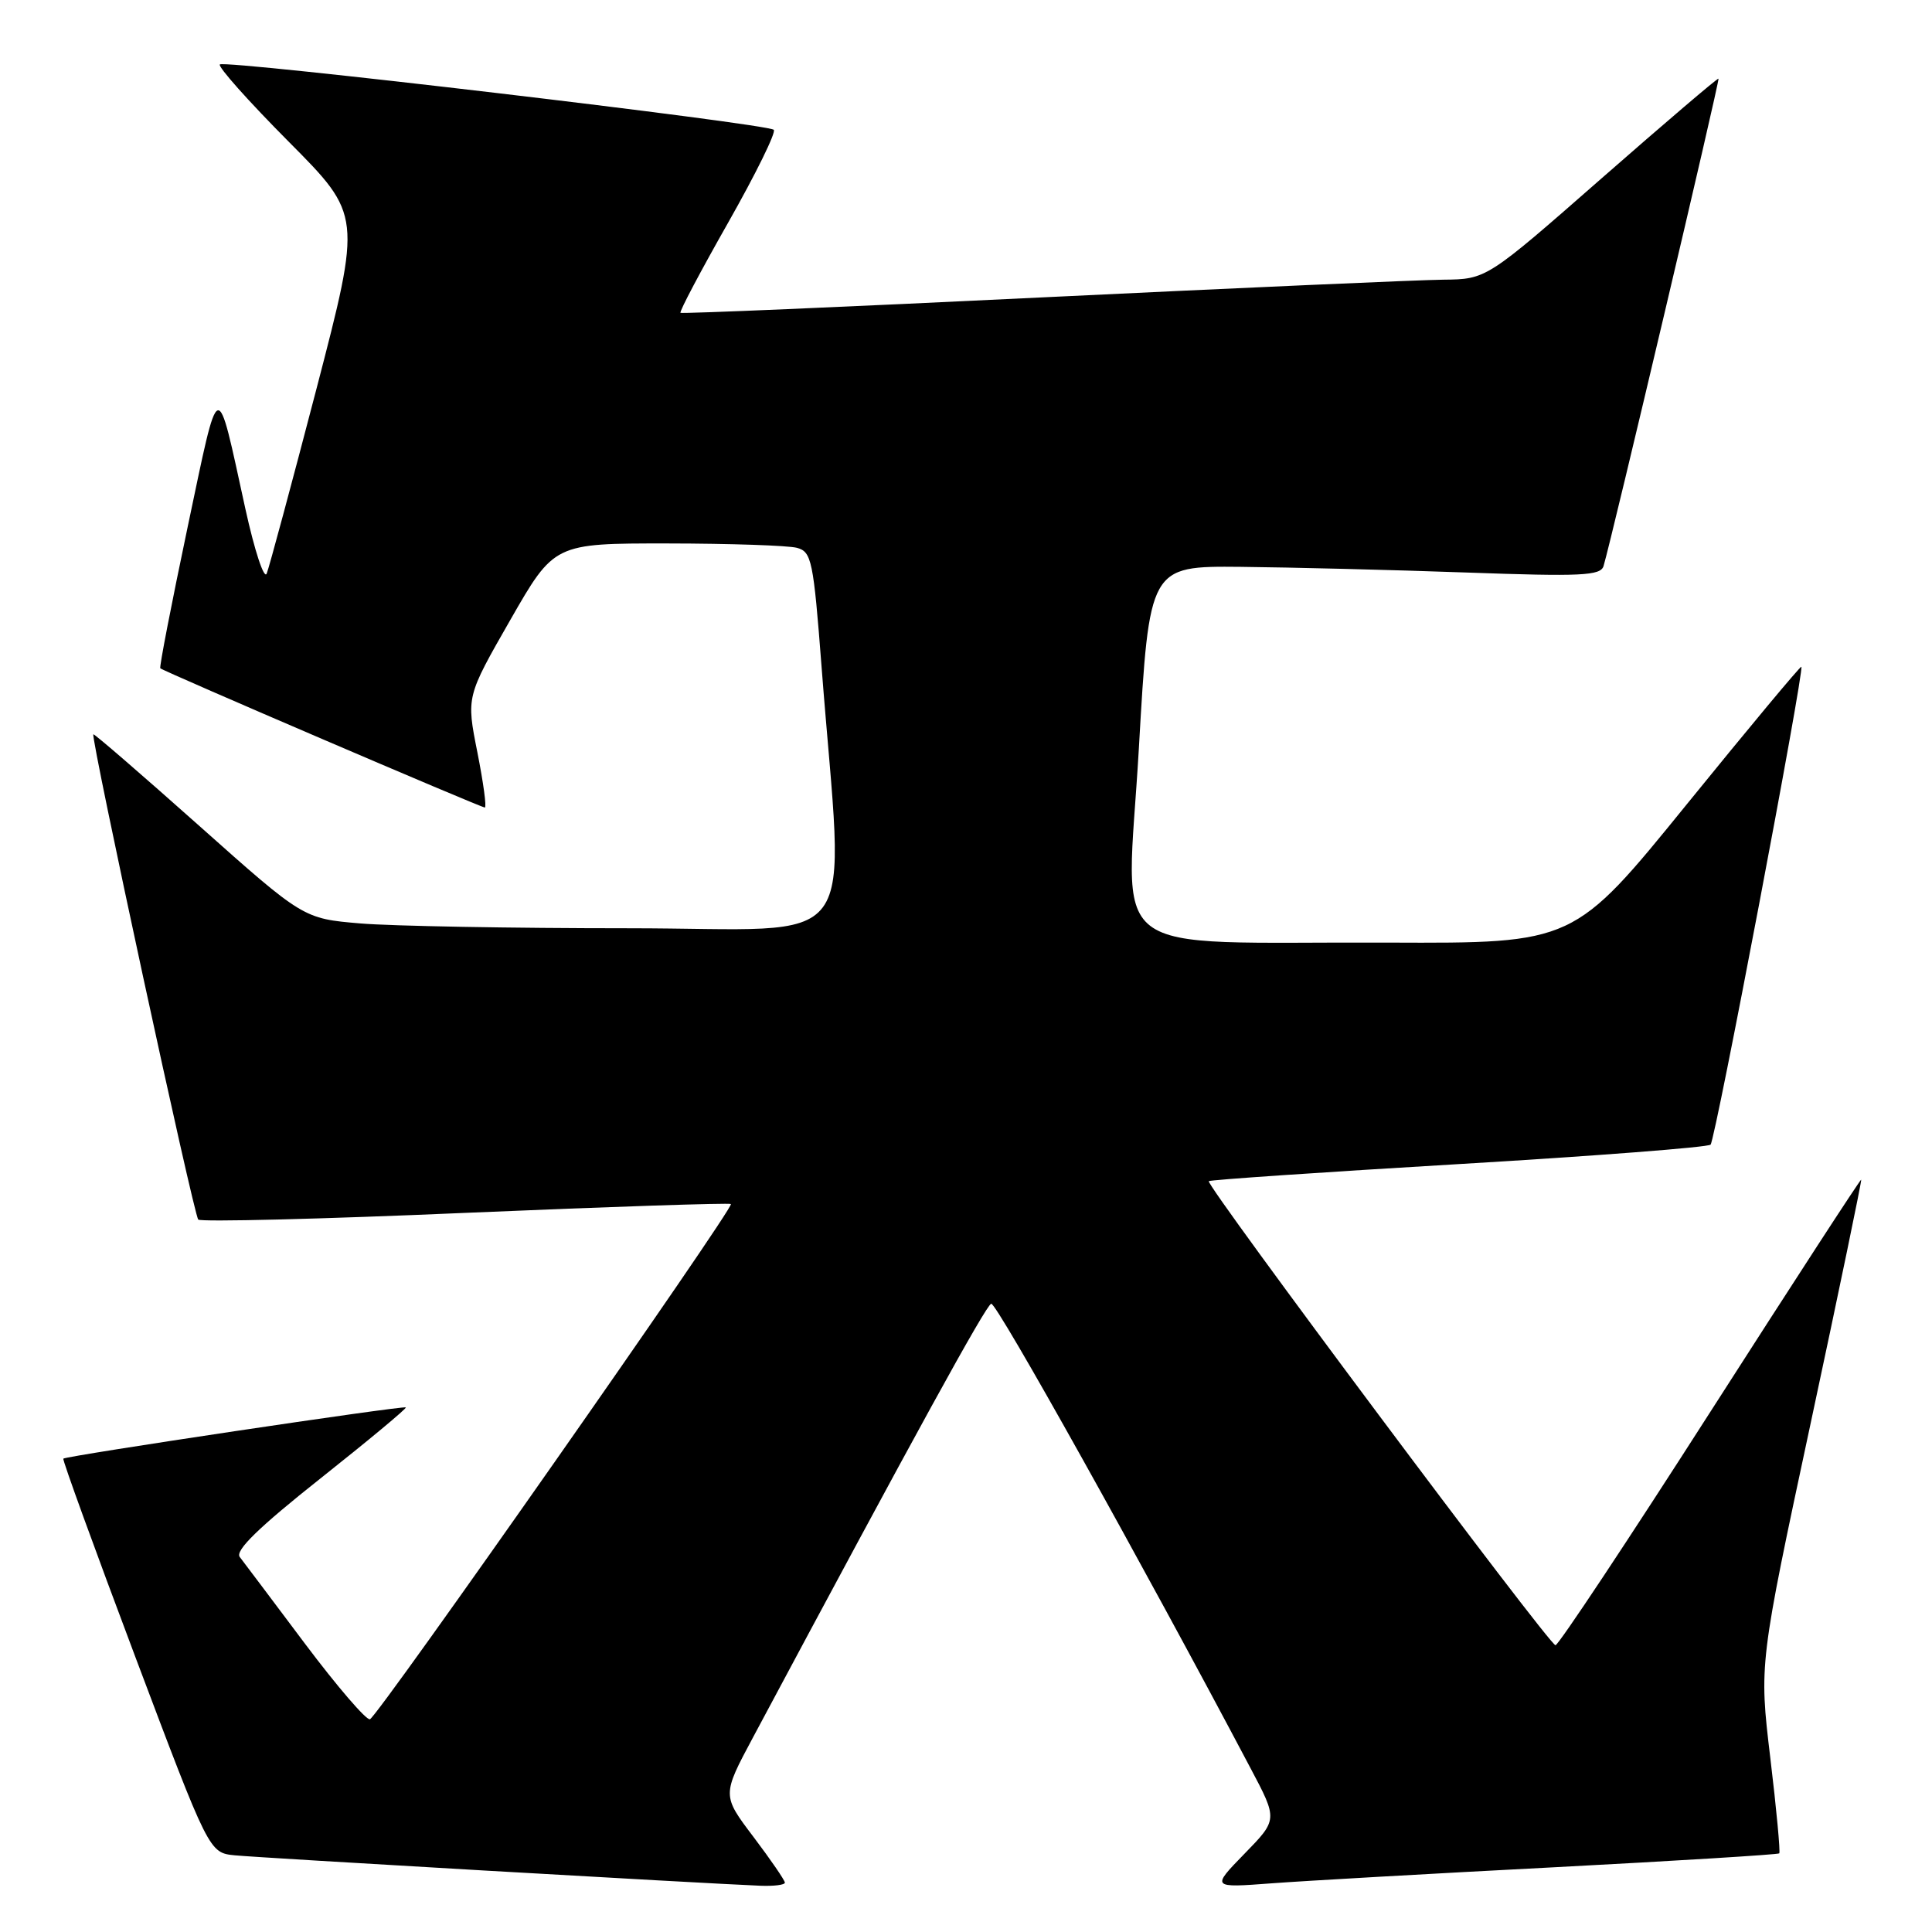 <?xml version="1.0" encoding="UTF-8" standalone="no"?>
<!DOCTYPE svg PUBLIC "-//W3C//DTD SVG 1.1//EN" "http://www.w3.org/Graphics/SVG/1.1/DTD/svg11.dtd" >
<svg xmlns="http://www.w3.org/2000/svg" xmlns:xlink="http://www.w3.org/1999/xlink" version="1.1" viewBox="0 0 256 256">
 <g >
 <path fill="currentColor"
d=" M 104.00 249.46 C 104.00 249.16 102.13 246.43 99.84 243.40 C 95.67 237.89 95.67 237.89 99.79 230.19 C 121.35 189.86 130.63 172.97 131.34 172.75 C 132.04 172.54 151.37 207.18 165.71 234.31 C 169.31 241.11 169.31 241.11 164.90 245.63 C 160.50 250.15 160.50 250.15 168.50 249.55 C 172.90 249.22 189.77 248.26 205.98 247.42 C 222.19 246.57 235.59 245.74 235.76 245.58 C 235.92 245.41 235.39 239.70 234.57 232.89 C 233.09 220.50 233.09 220.50 239.94 188.50 C 243.71 170.90 246.71 156.42 246.62 156.31 C 246.53 156.21 237.54 170.05 226.64 187.06 C 215.74 204.08 206.50 218.00 206.11 218.00 C 205.28 218.00 159.69 156.98 160.17 156.51 C 160.35 156.33 175.24 155.32 193.26 154.25 C 211.28 153.18 226.31 152.02 226.66 151.67 C 227.29 151.05 239.11 88.78 238.69 88.35 C 238.57 88.23 231.74 96.43 223.51 106.57 C 208.55 125.00 208.55 125.00 184.03 124.90 C 145.50 124.75 149.26 127.66 150.90 99.25 C 152.29 75.00 152.29 75.00 164.40 75.11 C 171.05 75.18 184.49 75.51 194.26 75.86 C 209.56 76.41 212.09 76.29 212.48 75.00 C 213.55 71.44 227.91 10.58 227.71 10.42 C 227.60 10.32 220.63 16.26 212.23 23.62 C 196.97 37.00 196.97 37.00 191.23 37.06 C 188.08 37.09 164.12 38.15 138.00 39.41 C 111.88 40.68 90.35 41.59 90.17 41.45 C 89.99 41.30 92.84 35.92 96.49 29.49 C 100.14 23.05 102.86 17.53 102.53 17.20 C 101.71 16.38 29.77 7.89 29.13 8.54 C 28.84 8.83 32.95 13.44 38.26 18.78 C 47.92 28.50 47.92 28.50 41.94 51.50 C 38.64 64.15 35.67 75.17 35.34 76.00 C 35.00 76.83 33.73 72.96 32.51 67.41 C 28.63 49.71 29.15 49.54 24.85 69.90 C 22.72 80.02 21.09 88.42 21.24 88.55 C 21.66 88.96 63.73 107.00 64.24 107.00 C 64.50 107.00 64.05 103.70 63.25 99.66 C 61.79 92.32 61.79 92.32 67.61 82.16 C 73.43 72.00 73.43 72.00 88.46 72.01 C 96.73 72.02 104.44 72.28 105.60 72.59 C 107.54 73.11 107.78 74.26 108.86 88.33 C 111.84 127.12 114.87 123.00 83.30 123.00 C 67.90 123.00 51.90 122.71 47.75 122.36 C 40.20 121.72 40.20 121.72 26.38 109.41 C 18.78 102.64 12.47 97.19 12.37 97.30 C 11.98 97.69 25.67 161.00 26.27 161.60 C 26.60 161.93 42.54 161.54 61.69 160.71 C 80.83 159.89 96.66 159.37 96.85 159.54 C 97.33 159.99 50.08 227.43 49.02 227.81 C 48.55 227.98 44.68 223.48 40.42 217.81 C 36.17 212.14 32.27 206.96 31.77 206.31 C 31.12 205.46 34.29 202.38 42.45 195.91 C 48.83 190.85 53.93 186.61 53.77 186.49 C 53.45 186.22 8.76 192.90 8.39 193.28 C 8.25 193.42 12.54 205.23 17.92 219.52 C 27.71 245.50 27.71 245.50 31.11 245.84 C 34.17 246.15 92.90 249.55 100.75 249.87 C 102.54 249.94 104.00 249.76 104.00 249.46 Z "/>
</g>
</svg>